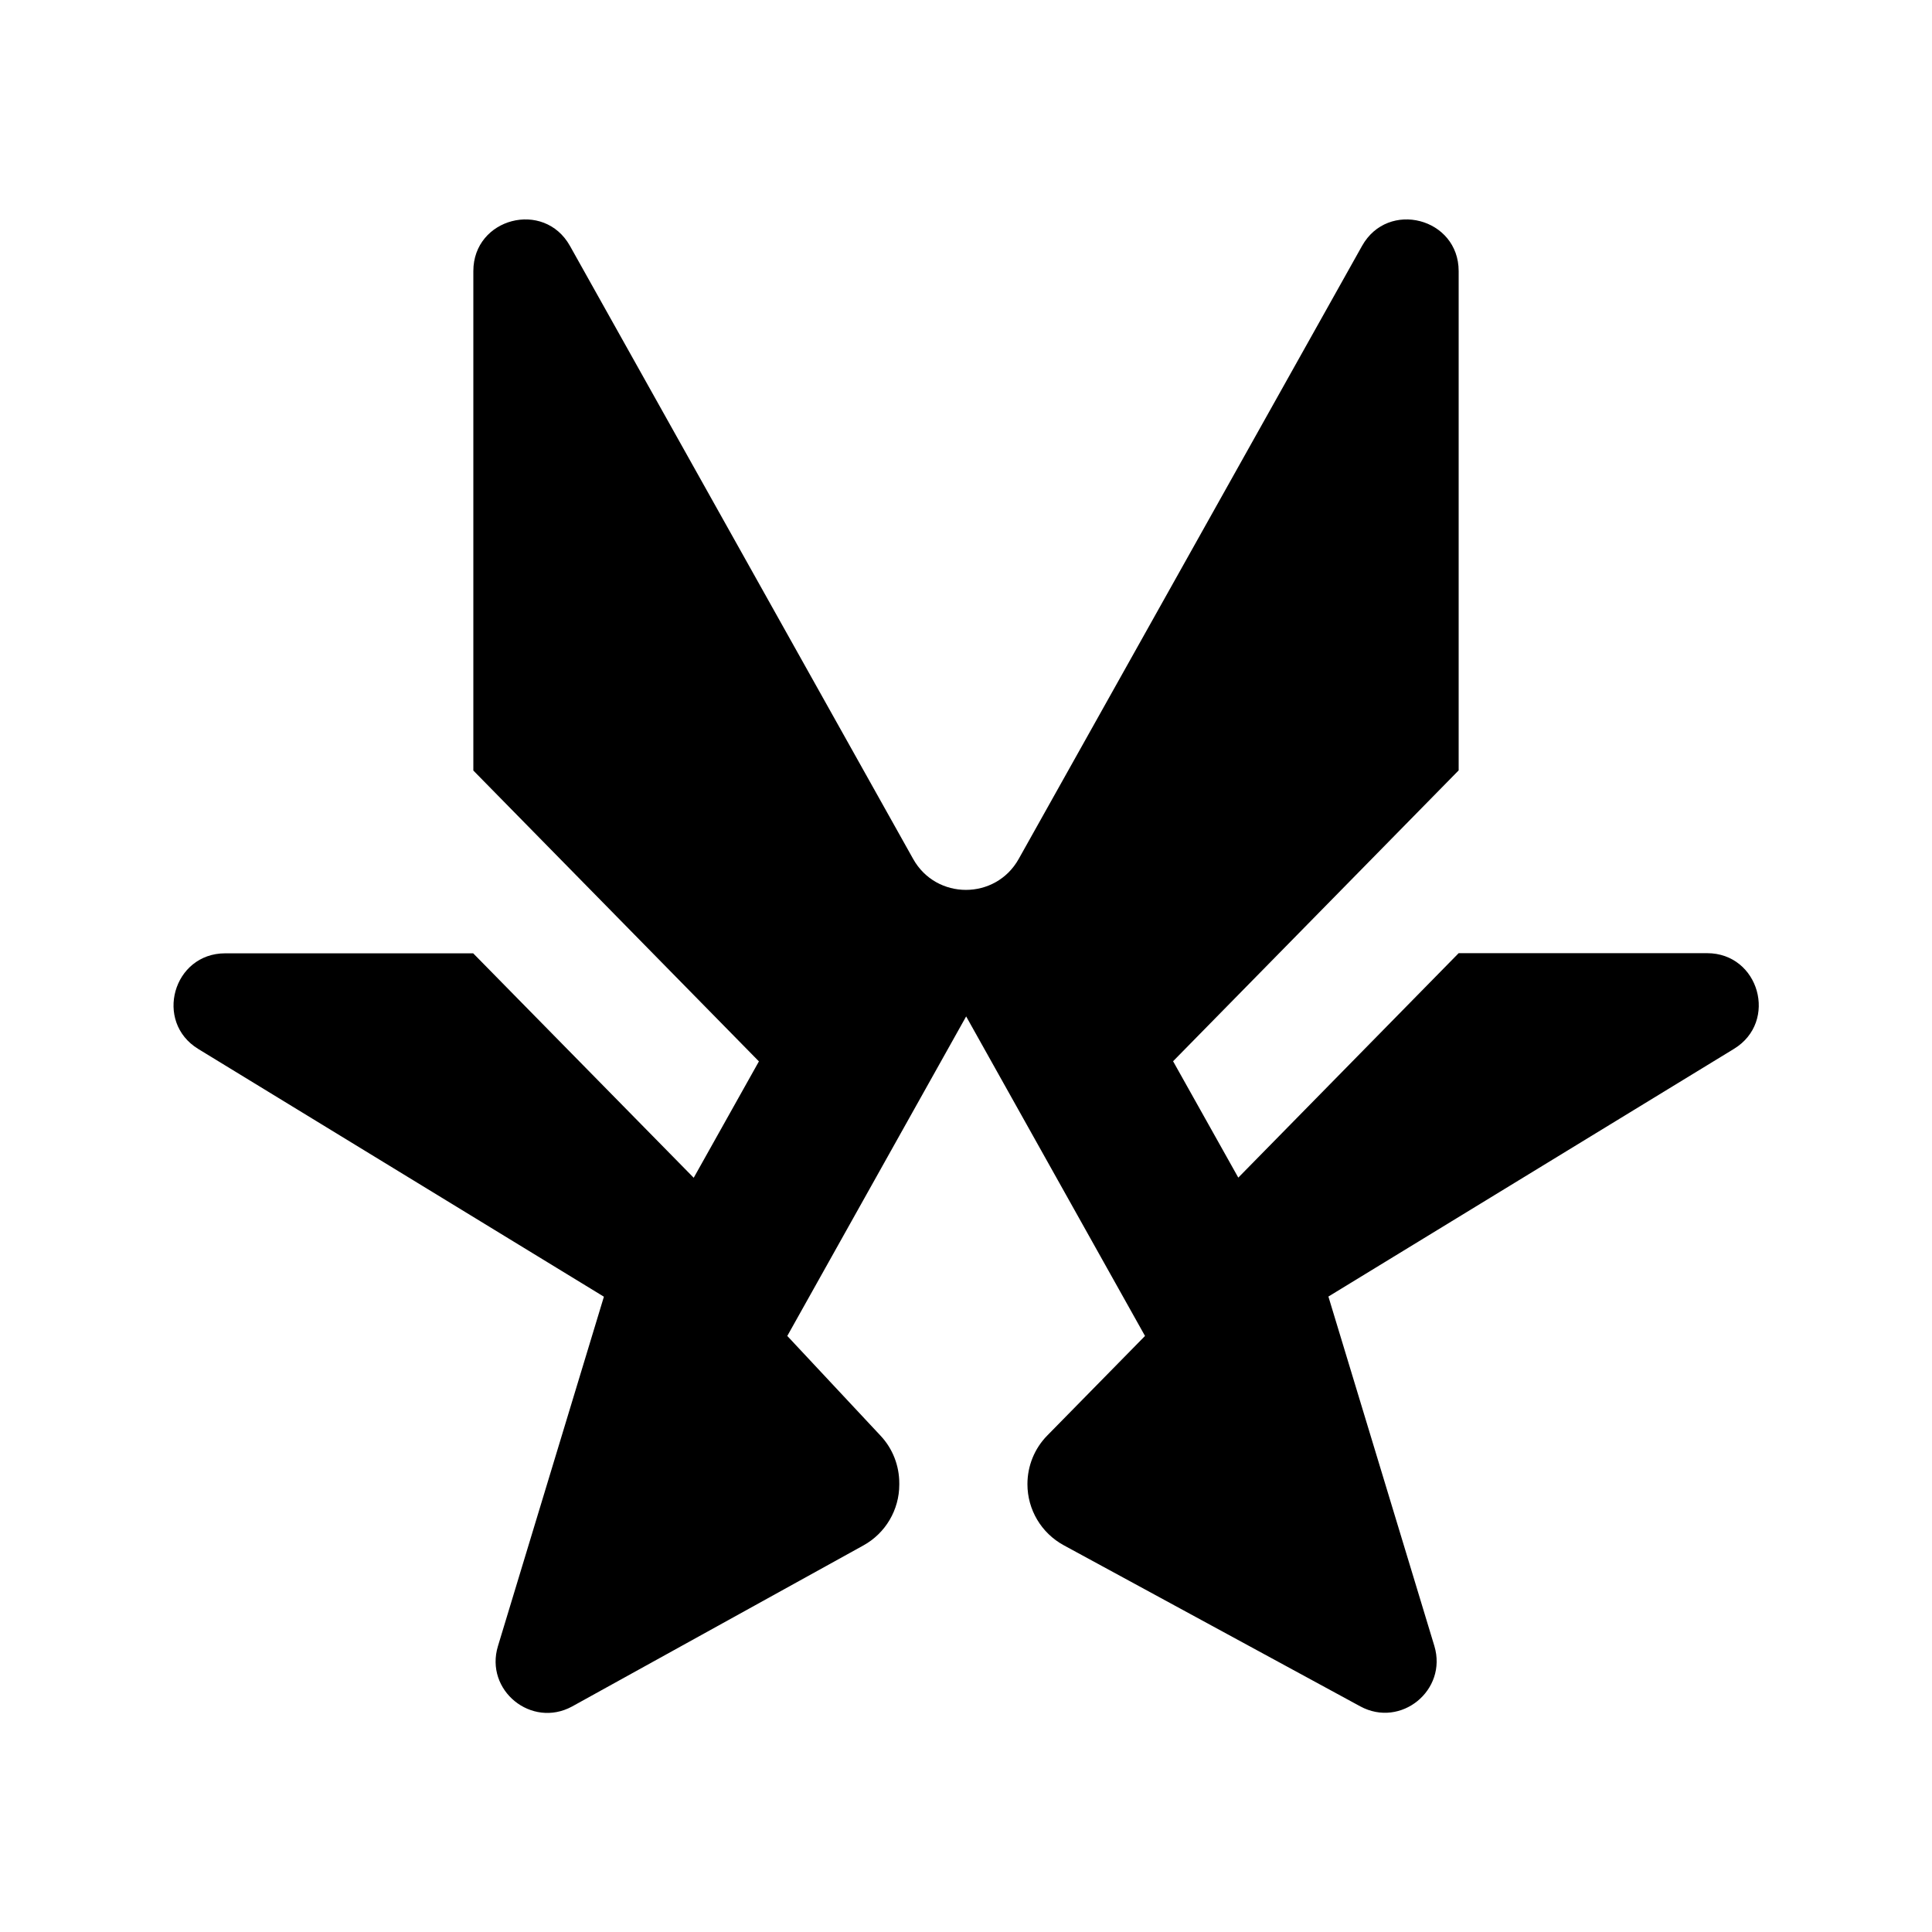 <?xml version="1.0" encoding="UTF-8" standalone="yes"?>
<svg xmlns="http://www.w3.org/2000/svg" viewBox="8 8 128 128" fill="currentColor">
  <path d="m121.07,71.15h-16.43s-14.6,14.87-14.6,14.87l-4.32-7.71,18.92-19.27V25.96c0-3.52-4.68-4.74-6.4-1.67l-22.75,40.62c-1.53,2.73-5.46,2.73-6.99,0l-22.74-40.62c-1.72-3.07-6.4-1.85-6.4,1.67v33.09s18.92,19.27,18.92,19.27l-4.32,7.71-14.61-14.87h-16.43c-3.45,0-4.73,4.54-1.78,6.34l26.87,16.41-7.02,23.15c-.89,2.93,2.22,5.46,4.91,4l19.3-10.67c1.47-.81,2.38-2.36,2.38-4.03v-.09c0-1.17-.44-2.3-1.24-3.15l-6.18-6.61,11.85-21.17,11.85,21.17-6.47,6.59c-.85.86-1.32,2.02-1.32,3.23h0c0,1.69.92,3.24,2.41,4.05l19.64,10.67c2.69,1.46,5.79-1.07,4.91-4l-7.02-23.15,26.87-16.41c2.95-1.8,1.67-6.34-1.78-6.34Z"/>
</svg>